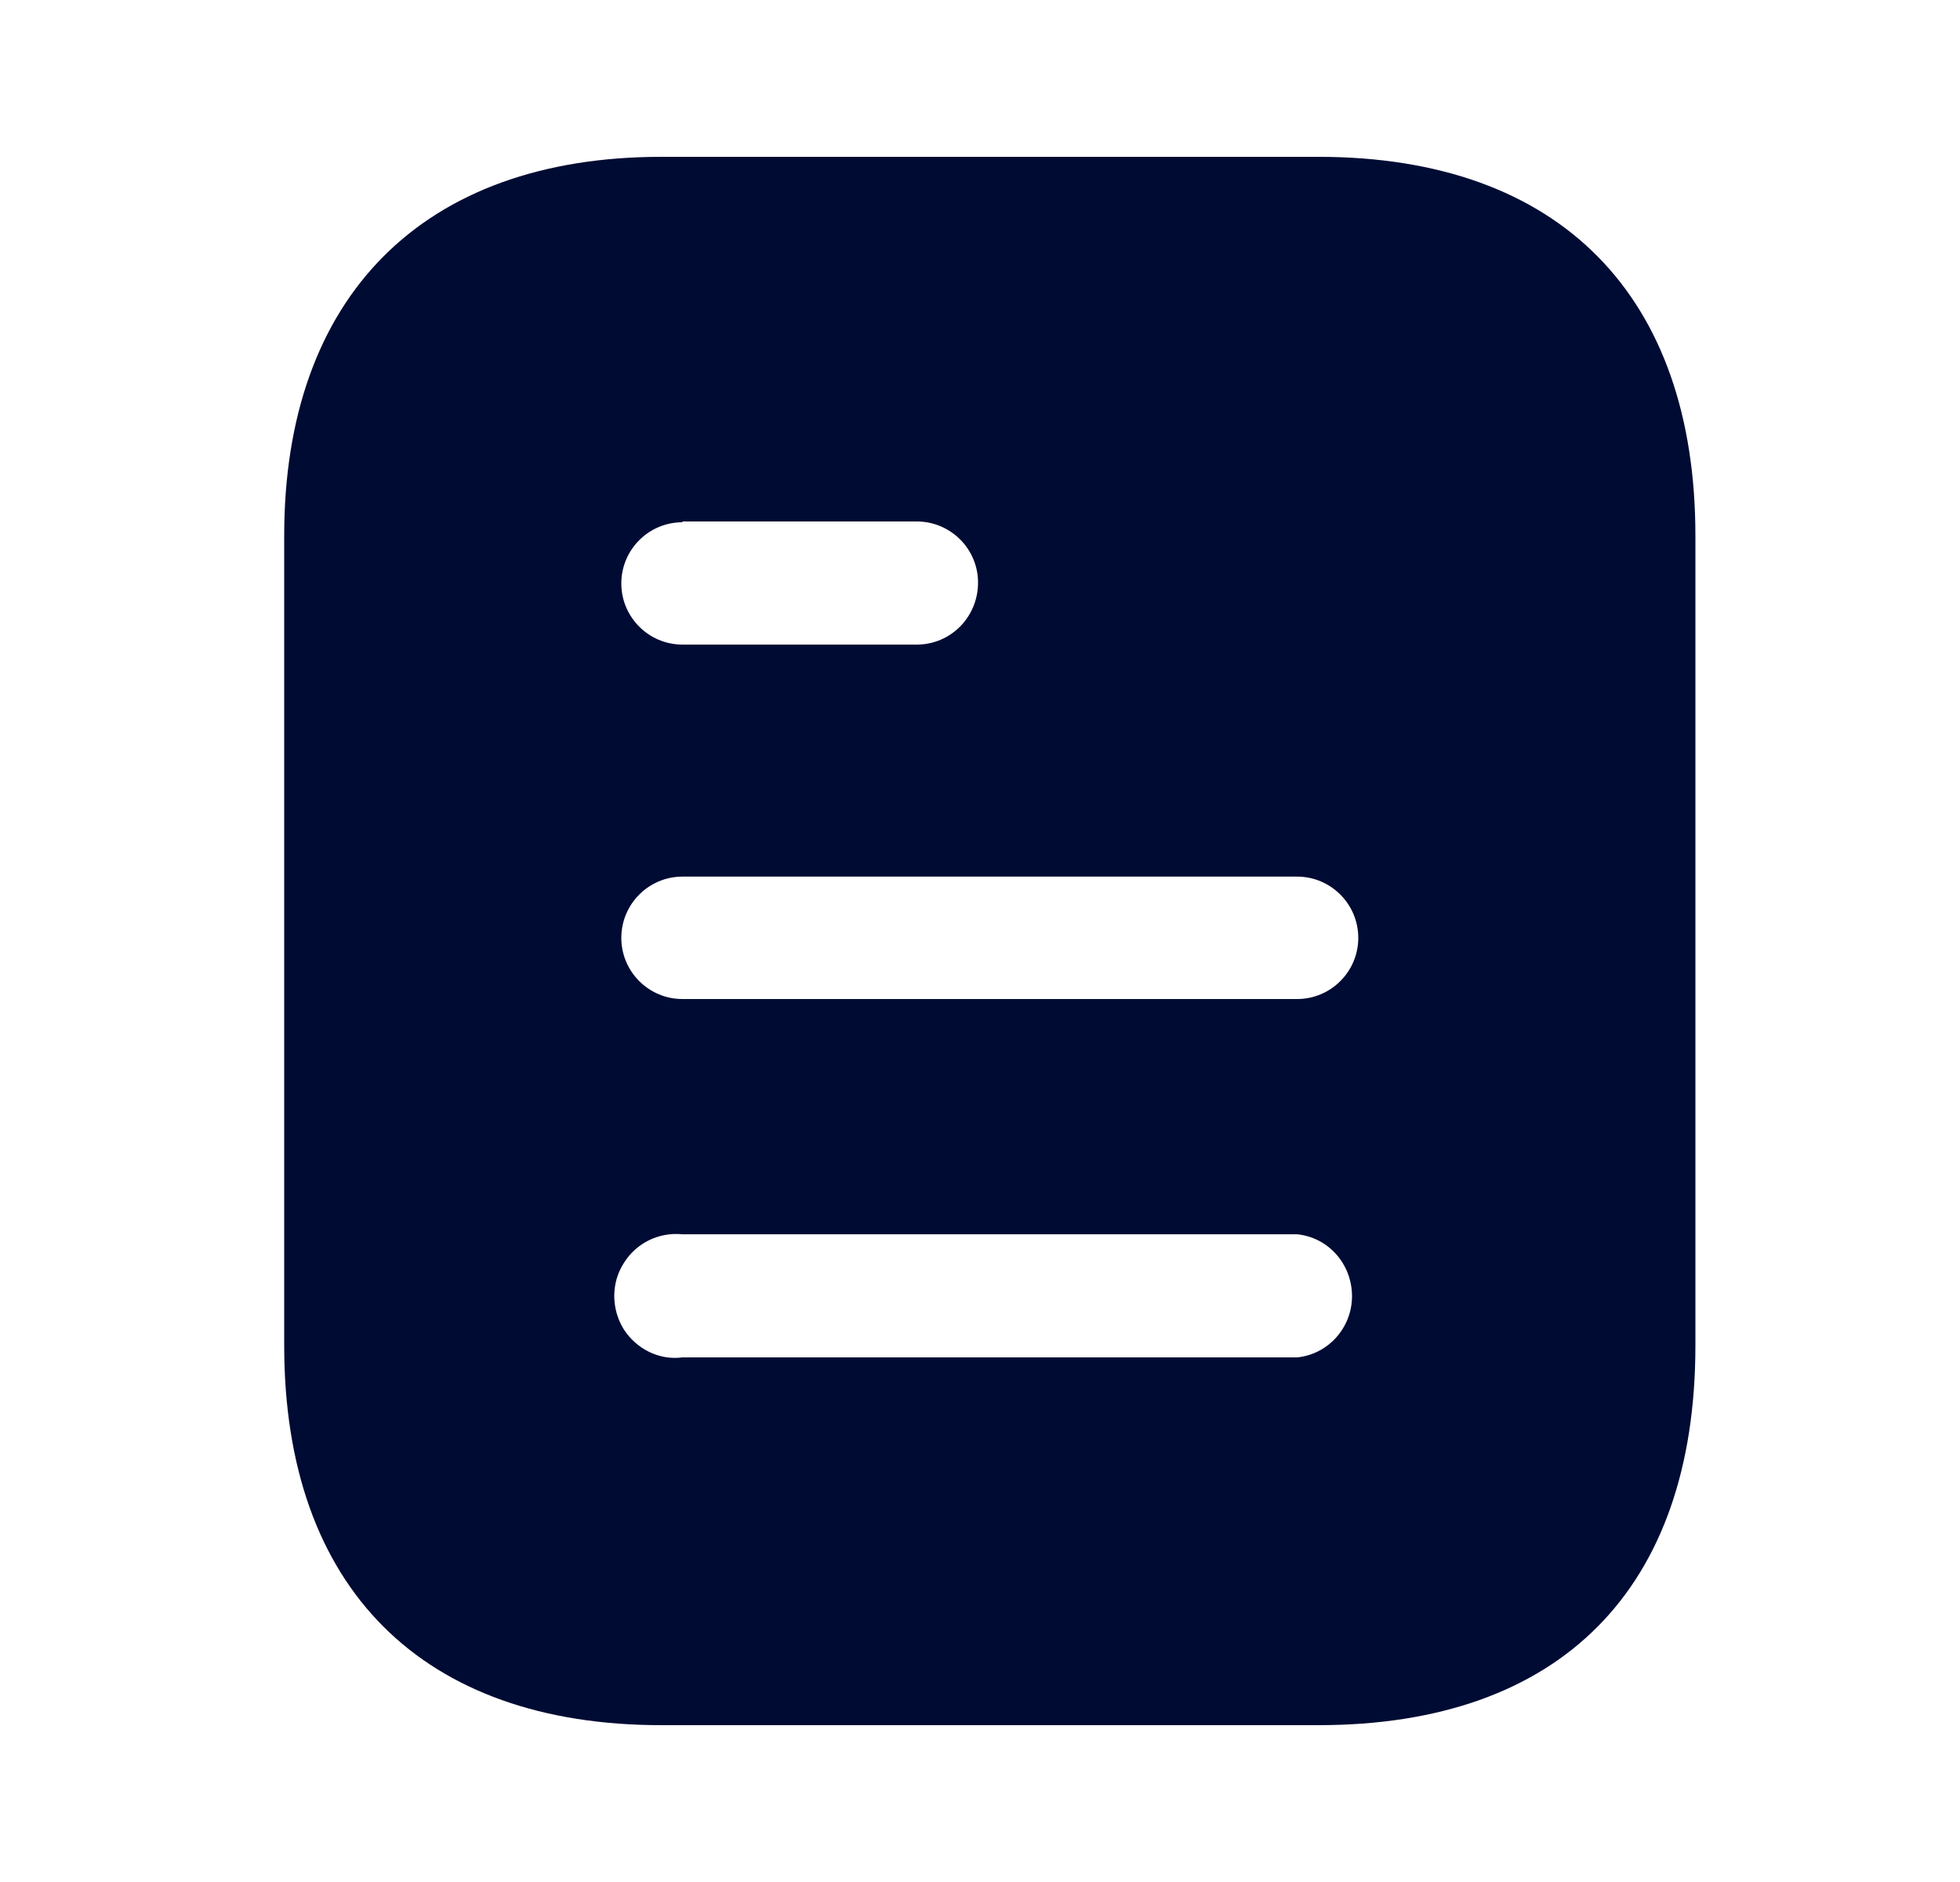 <svg width="25" height="24" viewBox="0 0 25 24" fill="none" xmlns="http://www.w3.org/2000/svg">
<path fill-rule="evenodd" clip-rule="evenodd" d="M8.435 2H16.816C19.905 2 21.625 3.78 21.625 6.83V17.16C21.625 20.26 19.905 22 16.816 22H8.435C5.395 22 3.625 20.26 3.625 17.16V6.83C3.625 3.78 5.395 2 8.435 2ZM8.705 6.66V6.65H11.694C12.125 6.65 12.475 7 12.475 7.429C12.475 7.87 12.125 8.22 11.694 8.22H8.705C8.274 8.22 7.925 7.87 7.925 7.44C7.925 7.01 8.274 6.66 8.705 6.66ZM8.705 12.74H16.545C16.975 12.74 17.325 12.39 17.325 11.96C17.325 11.53 16.975 11.179 16.545 11.179H8.705C8.274 11.179 7.925 11.53 7.925 11.96C7.925 12.39 8.274 12.74 8.705 12.74ZM8.705 17.31H16.545C16.944 17.27 17.245 16.929 17.245 16.53C17.245 16.12 16.944 15.78 16.545 15.74H8.705C8.405 15.71 8.115 15.85 7.955 16.11C7.795 16.36 7.795 16.69 7.955 16.95C8.115 17.2 8.405 17.35 8.705 17.31Z" fill="#000B33"/>
</svg>
